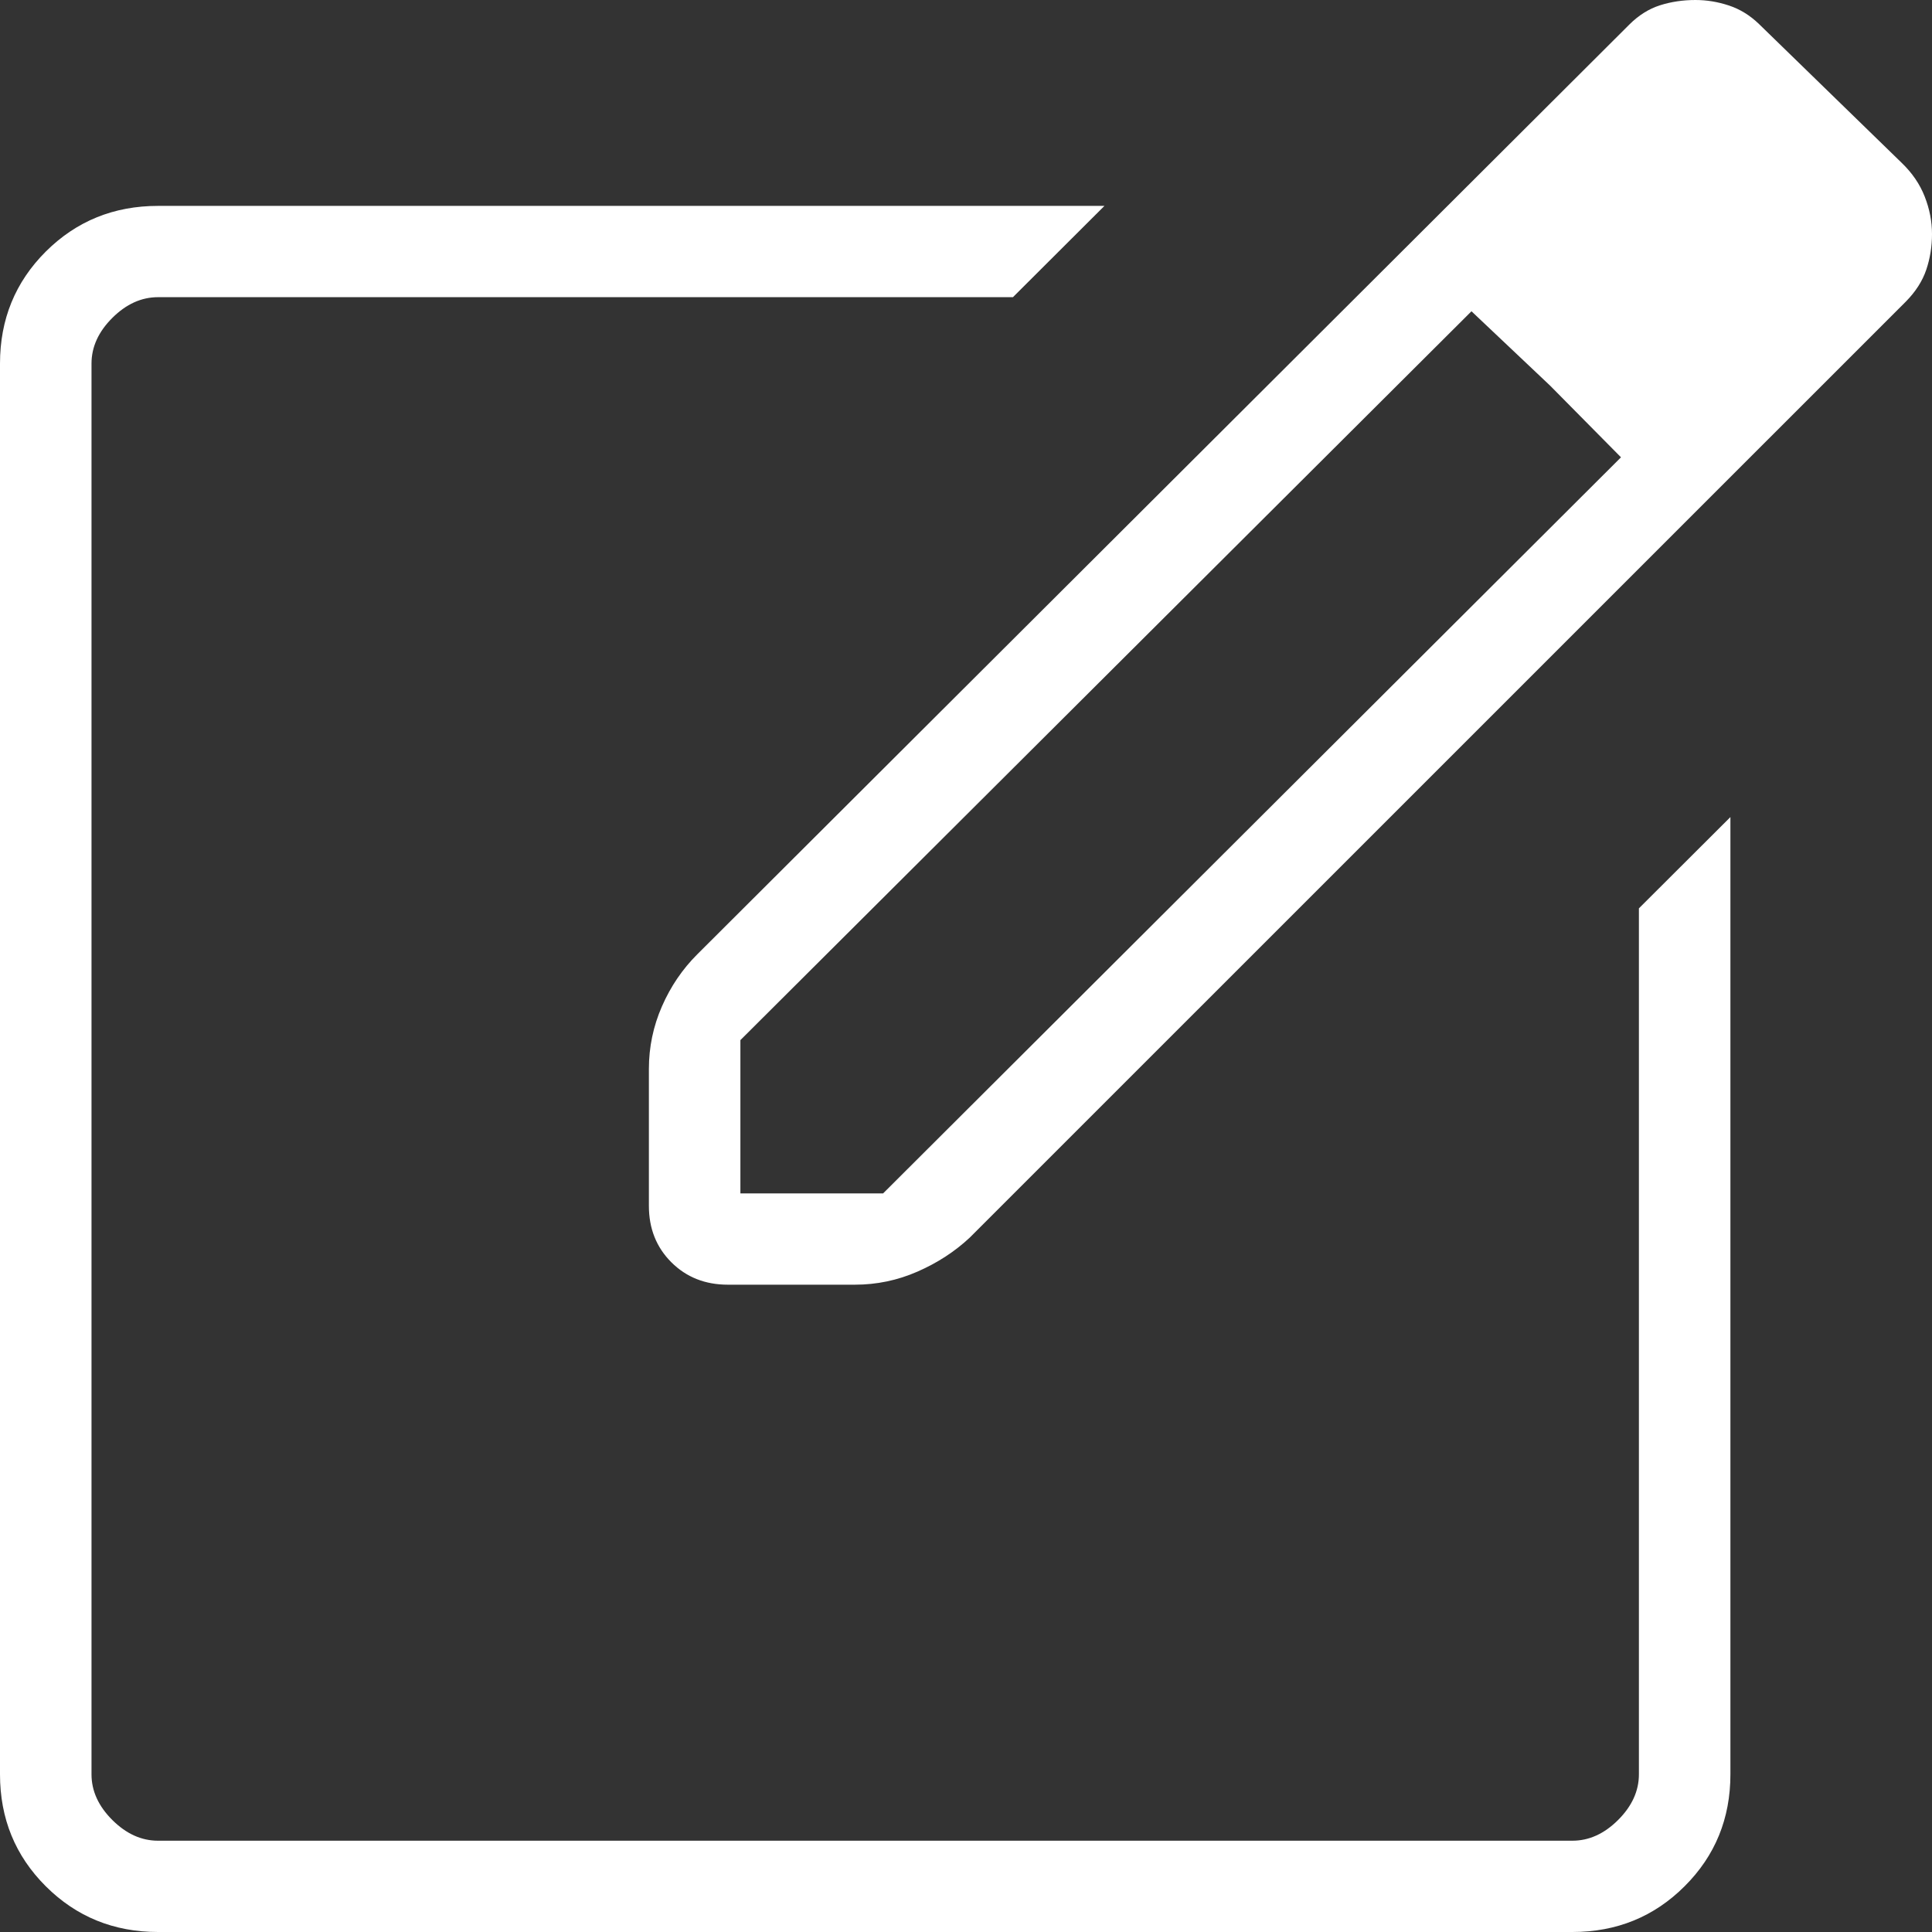<svg width="44" height="44" viewBox="0 0 44 44" fill="none" xmlns="http://www.w3.org/2000/svg">
<rect x="0" y="0" width="44" height="44" fill="#333333" stroke="none"/>
<path d="M3.6 44C2.591 44 1.739 43.653 1.043 42.959C0.348 42.266 0 41.416 0 40.409V8.28C0 7.273 0.348 6.423 1.043 5.729C1.739 5.036 2.591 4.689 3.6 4.689H25.153L23.069 6.768H3.6C3.221 6.768 2.874 6.925 2.558 7.24C2.242 7.555 2.084 7.902 2.084 8.28V40.409C2.084 40.787 2.242 41.134 2.558 41.449C2.874 41.764 3.221 41.921 3.6 41.921H35.809C36.188 41.921 36.535 41.764 36.851 41.449C37.167 41.134 37.325 40.787 37.325 40.409V20.687L39.409 18.608V40.409C39.409 41.416 39.061 42.266 38.365 42.959C37.67 43.653 36.818 44 35.809 44H3.6ZM14.778 27.463V24.343C14.778 23.848 14.877 23.373 15.075 22.92C15.273 22.467 15.541 22.072 15.879 21.735L37.108 0.558C37.319 0.348 37.551 0.202 37.804 0.121C38.058 0.04 38.328 0 38.613 0C38.87 0 39.124 0.042 39.377 0.126C39.63 0.21 39.859 0.352 40.064 0.551L43.31 3.709C43.549 3.939 43.724 4.195 43.834 4.477C43.945 4.76 44 5.044 44 5.33C44 5.615 43.956 5.887 43.869 6.144C43.782 6.401 43.627 6.643 43.405 6.868L22.084 28.187C21.746 28.503 21.35 28.761 20.895 28.96C20.441 29.159 19.965 29.258 19.469 29.258H16.578C16.06 29.258 15.631 29.088 15.29 28.748C14.949 28.408 14.778 27.979 14.778 27.463ZM16.862 27.179H20.112L36.917 10.415L35.304 8.784L33.512 7.089L16.862 23.688V27.179Z" fill="white"/>
</svg>
